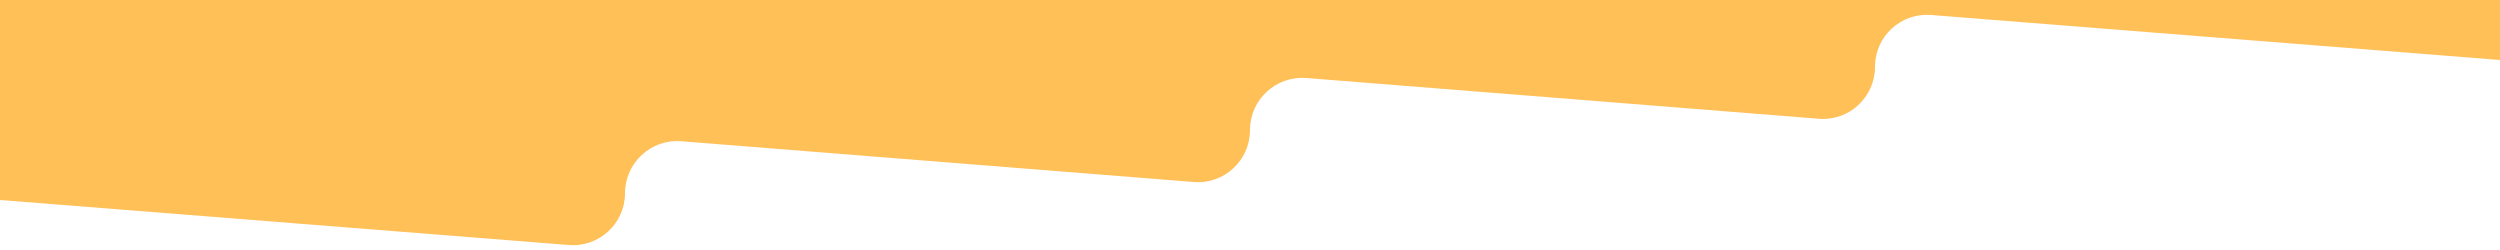 ﻿<svg xmlns='http://www.w3.org/2000/svg' viewBox='0 0 1000 100' fill='#FEC057'><path d='M0 0v80l227.5 18c12.1 1 22.5-8.6 22.5-20.7s10.4-21.8 22.5-20.8l205 16.3c12.1 1 22.5-8.6 22.5-20.8s10.4-21.7 22.5-20.8l205 16.3c12.1 1 22.5-8.6 22.5-20.8S760.4 5 772.5 6L1000 24V0H0Z'></path></svg>